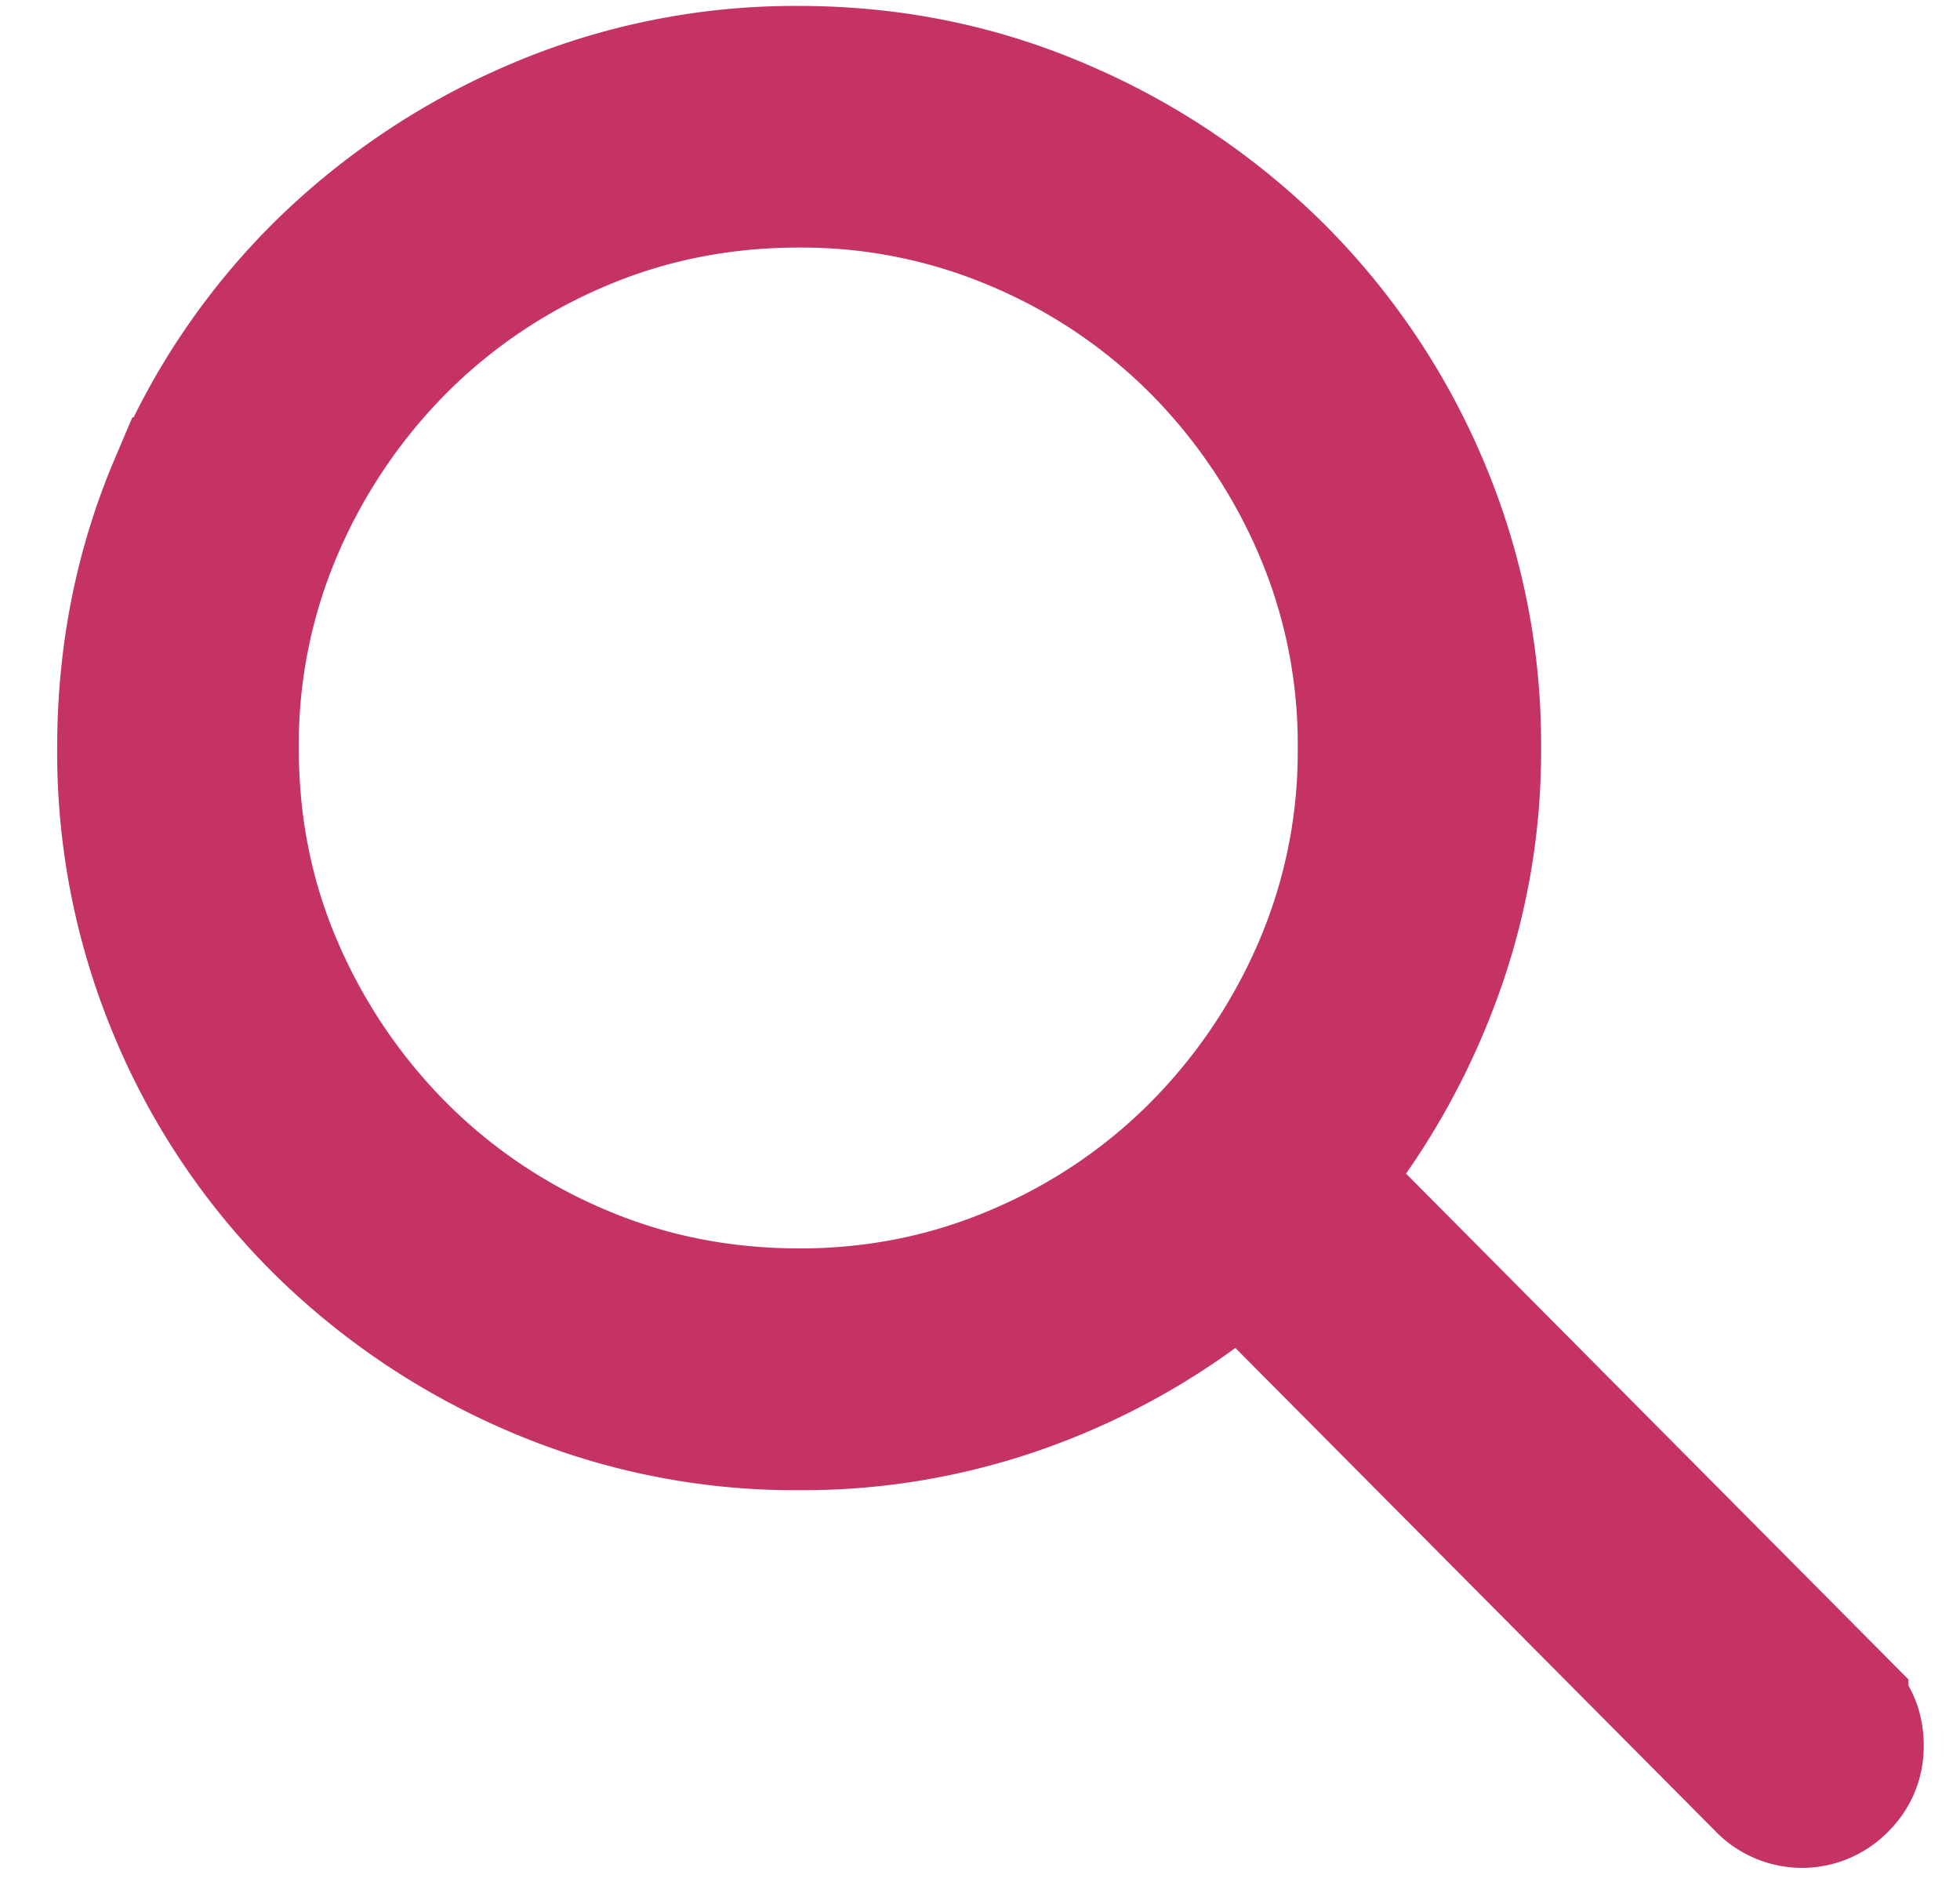 <svg xmlns="http://www.w3.org/2000/svg" width="29" height="28" viewBox="0 0 29 28">
    <path fill="#C53364" fill-rule="evenodd" stroke="#C53364" stroke-width="2.004" d="M27.236 25.257c.15.15.225.336.225.56a.761.761 0 0 1-.225.562.788.788 0 0 1-.573.25.788.788 0 0 1-.574-.25l-7.731-7.781a10.104 10.104 0 0 1-2.993 1.795 9.702 9.702 0 0 1-3.541.649 9.714 9.714 0 0 1-3.891-.786 10.226 10.226 0 0 1-3.18-2.132 9.802 9.802 0 0 1-2.132-3.168 9.85 9.85 0 0 1-.773-3.89c0-1.38.257-2.677.773-3.89a9.802 9.802 0 0 1 2.132-3.168 10.226 10.226 0 0 1 3.18-2.133 9.714 9.714 0 0 1 3.89-.785c1.364 0 2.653.262 3.866.785a10.226 10.226 0 0 1 3.18 2.133 9.97 9.97 0 0 1 2.145 3.167 9.714 9.714 0 0 1 .786 3.89 9.604 9.604 0 0 1-.624 3.455 10.355 10.355 0 0 1-1.696 2.93l7.756 7.807zM11.824 19.47c1.147 0 2.232-.22 3.254-.661A8.371 8.371 0 0 0 17.747 17a8.668 8.668 0 0 0 1.796-2.668 8.11 8.11 0 0 0 .66-3.267 8.11 8.11 0 0 0-.66-3.267 8.668 8.668 0 0 0-1.796-2.669 8.371 8.371 0 0 0-2.669-1.808 8.137 8.137 0 0 0-3.254-.661c-1.164 0-2.257.22-3.28.66A8.37 8.37 0 0 0 5.875 5.13 8.668 8.668 0 0 0 4.08 7.799a8.11 8.11 0 0 0-.661 3.267c0 1.164.22 2.253.66 3.267A8.668 8.668 0 0 0 5.876 17a8.37 8.37 0 0 0 2.669 1.809c1.023.44 2.116.66 3.28.66z"/>
</svg>
